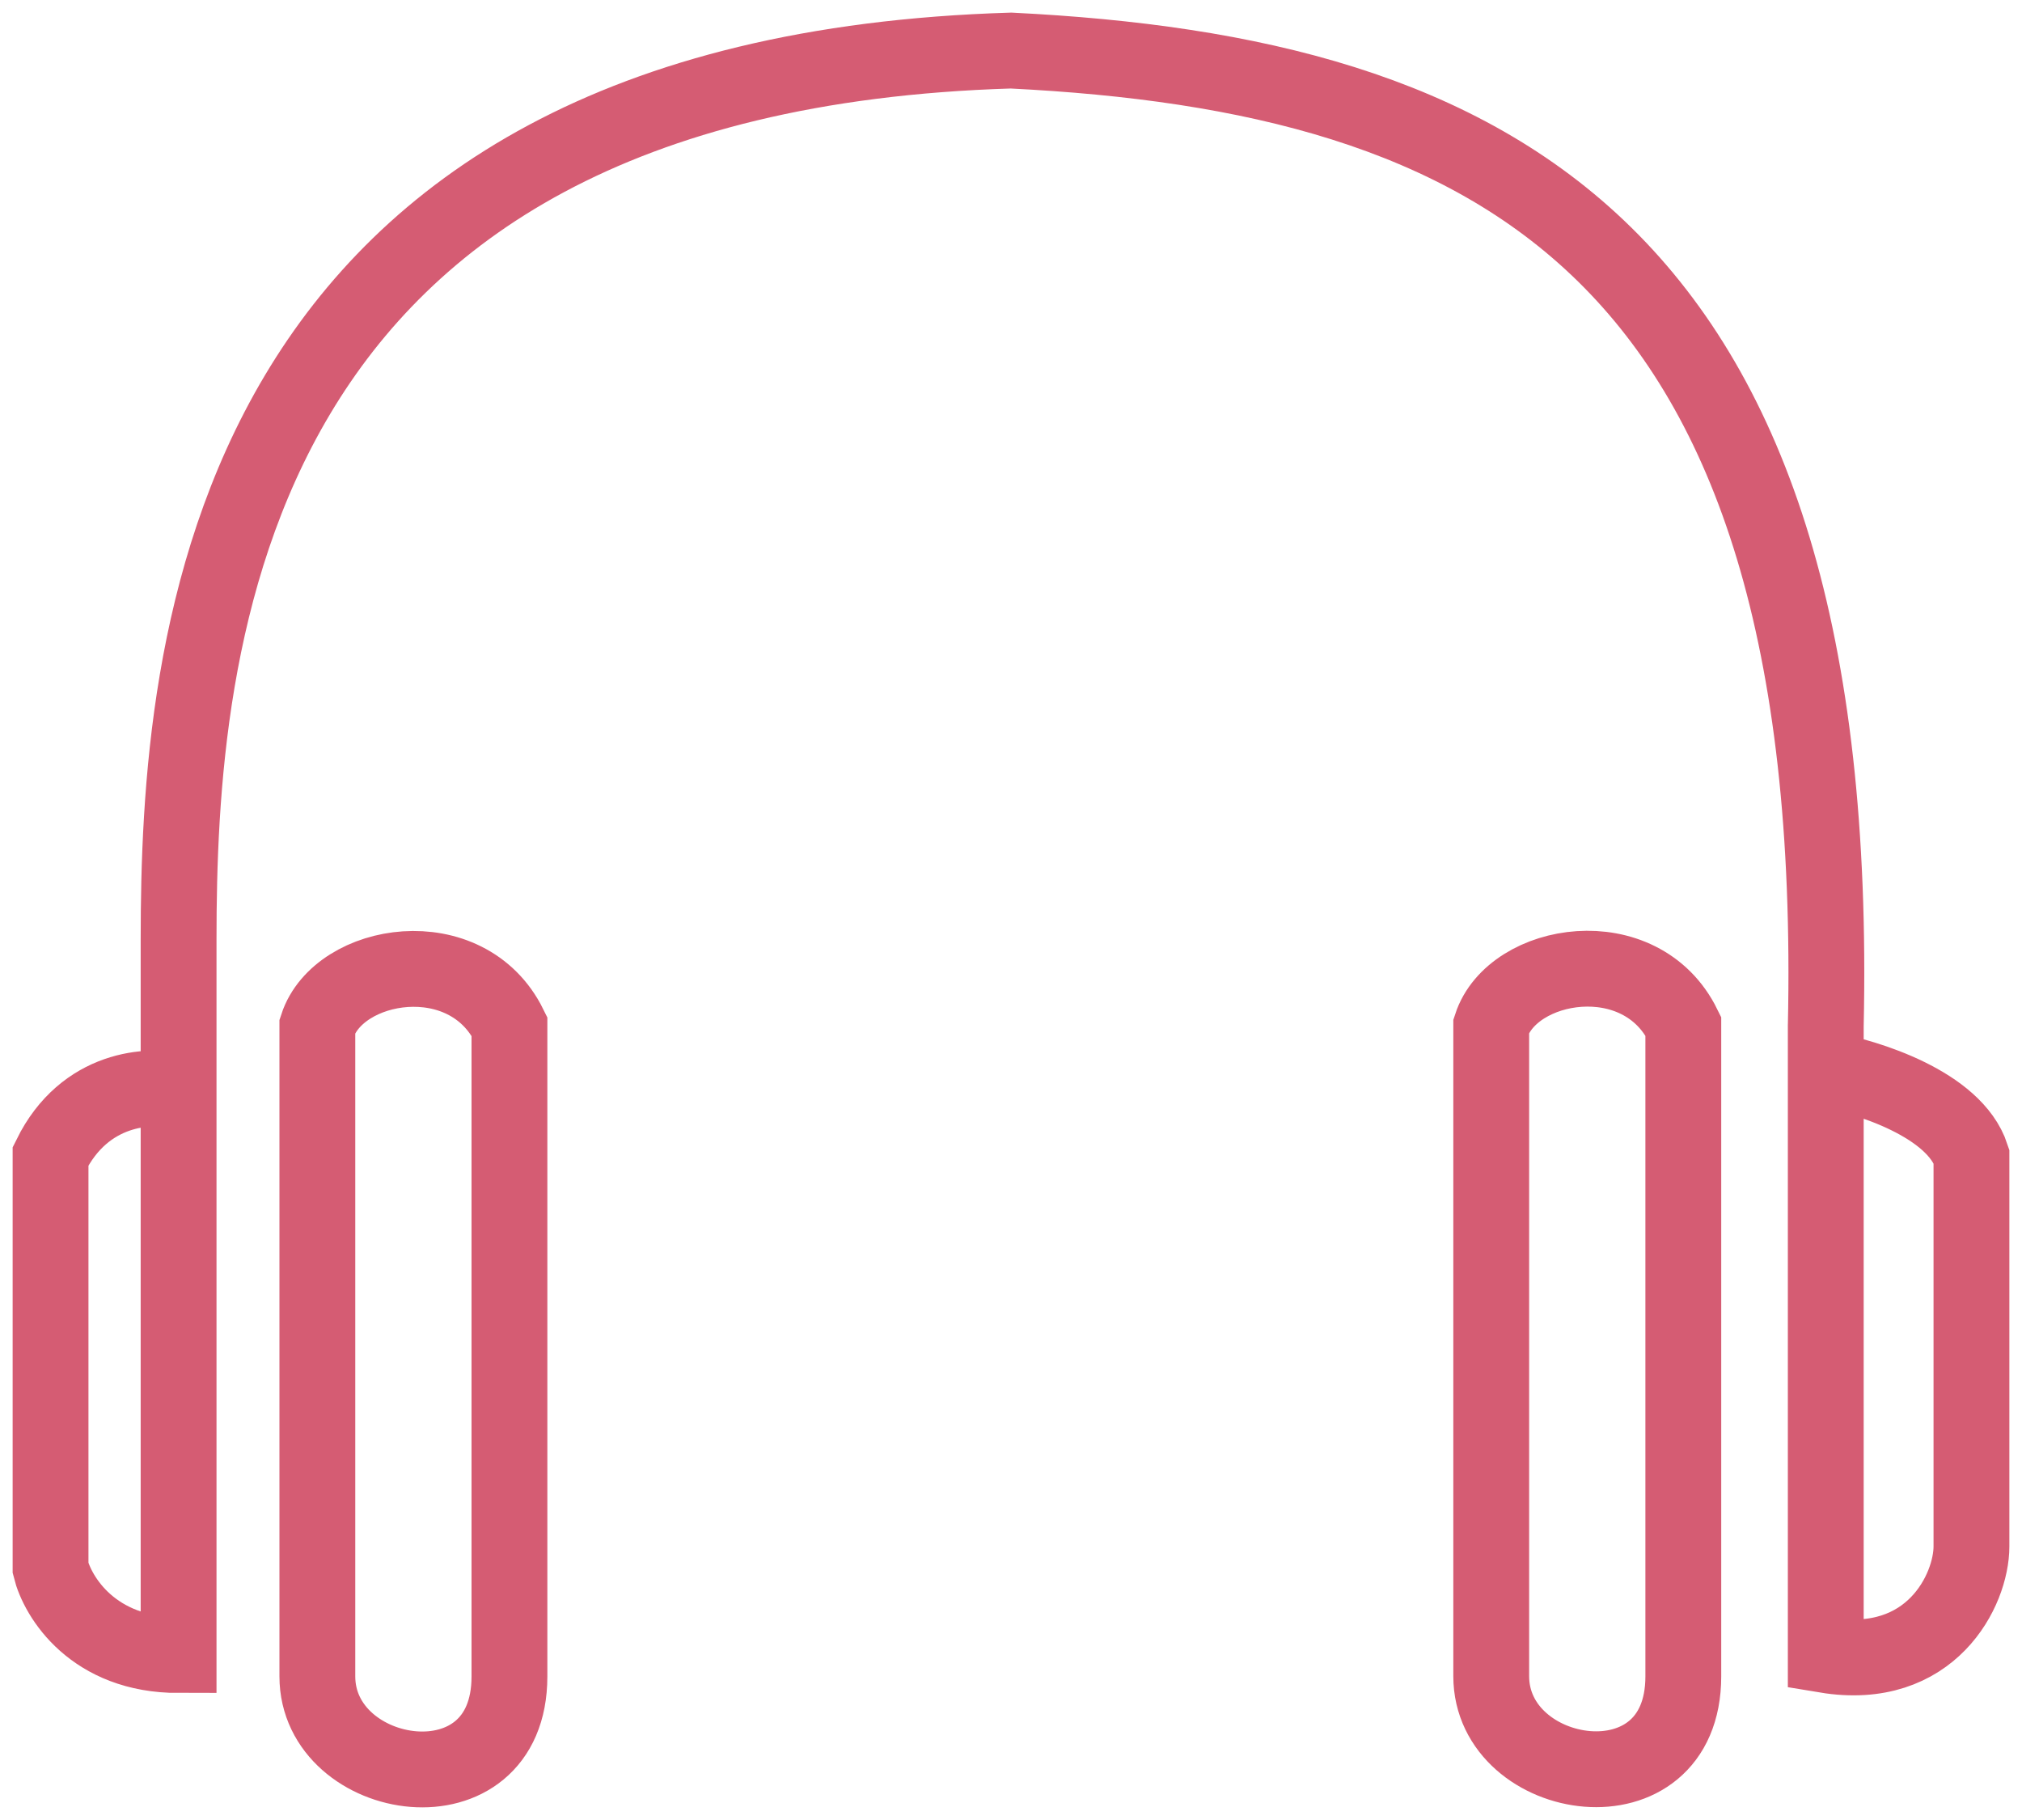 <svg width="40" height="36" viewBox="0 0 40 36" fill="none" xmlns="http://www.w3.org/2000/svg">
<path d="M3.533 21.584L3.533 18.582C3.533 12.806 4.325 1.472 20 1C29.5 1.472 36.456 4.863 36.118 20.301V21.155M3.533 21.584L3.533 32.304L3.533 32.737C1.844 32.74 1.141 31.592 1 31.018V22.87C1.676 21.498 2.97 21.441 3.533 21.584ZM36.118 21.155V32.737C38.203 33.083 39 31.447 39 30.589V22.87C38.662 21.841 36.938 21.298 36.118 21.155ZM6.278 20.297C6.7 19.006 9.233 18.582 10.078 20.301C10.078 23.445 10.078 30.417 10.078 33.162C10.078 35.906 6.278 35.302 6.278 33.158V20.297ZM29.5 20.293C29.922 19.002 32.456 18.578 33.3 20.297V33.158C33.3 35.902 29.5 35.298 29.5 33.154V20.293Z" stroke="#D55C73" stroke-width="1.5"/>
</svg>
